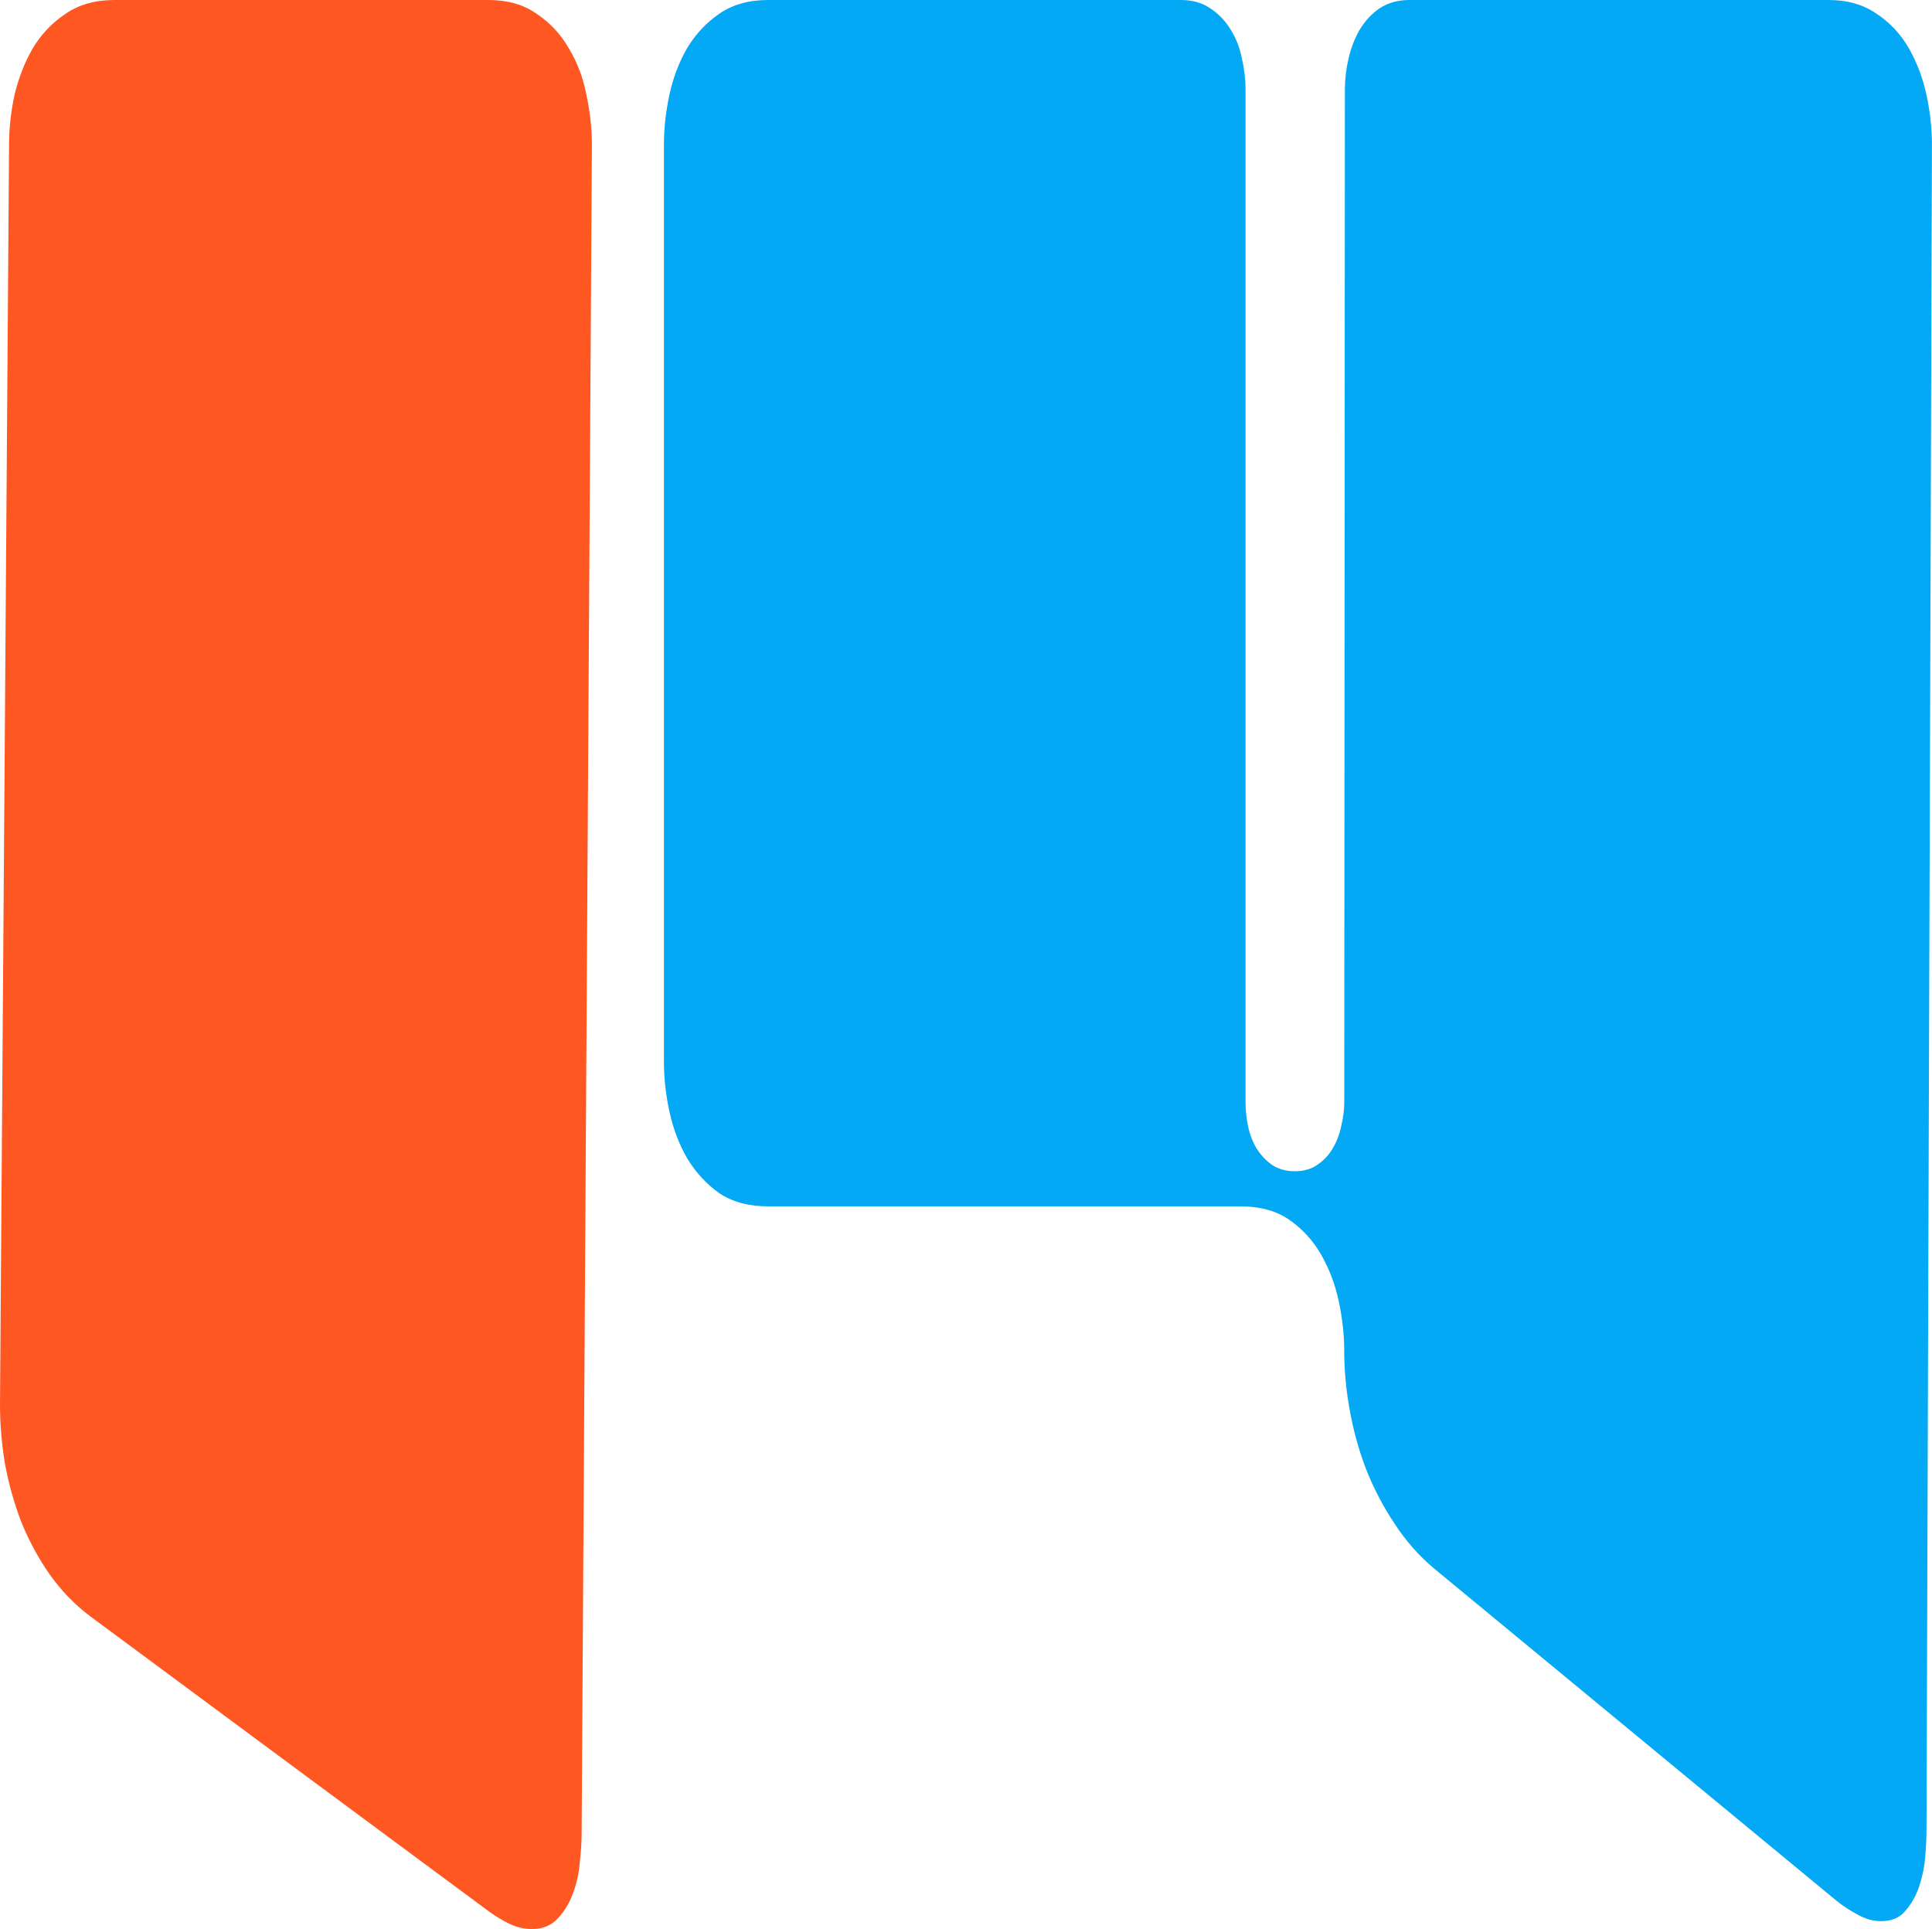 <?xml version="1.0" encoding="UTF-8" standalone="no"?>
<!-- Created with Inkscape (http://www.inkscape.org/) -->

<svg
   width="35.19mm"
   height="35.134mm"
   viewBox="0 0 35.19 35.134"
   version="1.1"
   id="svg1"
   inkscape:version="1.4.2 (f4327f4, 2025-05-13)"
   sodipodi:docname="logo_deep_orange_light_blue.svg"
   xmlns:inkscape="http://www.inkscape.org/namespaces/inkscape"
   xmlns:sodipodi="http://sodipodi.sourceforge.net/DTD/sodipodi-0.dtd"
   xmlns="http://www.w3.org/2000/svg"
   xmlns:svg="http://www.w3.org/2000/svg">
  <sodipodi:namedview
     id="namedview1"
     pagecolor="#ffffff"
     bordercolor="#000000"
     borderopacity="0.25"
     inkscape:showpageshadow="2"
     inkscape:pageopacity="0.0"
     inkscape:pagecheckerboard="false"
     inkscape:deskcolor="#d1d1d1"
     inkscape:document-units="mm"
     showguides="false"
     inkscape:zoom="0.71891835"
     inkscape:cx="162.049"
     inkscape:cy="209.34227"
     inkscape:window-width="1920"
     inkscape:window-height="1009"
     inkscape:window-x="-8"
     inkscape:window-y="-8"
     inkscape:window-maximized="1"
     inkscape:current-layer="layer1" />
  <defs
     id="defs1" />
  <g
     inkscape:label="Layer 1"
     inkscape:groupmode="layer"
     id="layer1"
     transform="translate(-62.248,-34.337)">
    <g
       id="text1"
       style="font-size:22.578px;font-family:kabisat;-inkscape-font-specification:kabisat;stroke-width:0.265"
       aria-label="JY">
      <path
         style="fill:#ff5722"
         d="m 72.842,67.741 q 0,0.209 -0.033,0.507 -0.022,0.298 -0.121,0.562 -0.099,0.276 -0.276,0.463 -0.176,0.198 -0.474,0.198 -0.22,0 -0.419,-0.099 -0.198,-0.099 -0.364,-0.22 L 63.902,63.783 q -0.43,-0.32 -0.75,-0.772 -0.309,-0.441 -0.518,-0.959 -0.198,-0.518 -0.298,-1.069 -0.088,-0.54 -0.088,-1.058 l 0.165,-22.953 q 0,-0.441 0.099,-0.904 0.11,-0.463 0.331,-0.849 0.232,-0.386 0.595,-0.628 0.364,-0.254 0.893,-0.254 h 6.813 q 0.529,0 0.882,0.254 0.364,0.243 0.584,0.628 0.232,0.386 0.32,0.849 0.099,0.463 0.099,0.904 z"
         id="path1" />
      <path
         style="fill:#03a9f4"
         d="m 85.829,55.669 q 0.254,0 0.419,-0.121 0.176,-0.121 0.276,-0.298 0.11,-0.187 0.154,-0.408 0.055,-0.22 0.055,-0.43 l 0.011,-18.444 q 0,-0.276 0.066,-0.562 0.066,-0.287 0.198,-0.518 0.143,-0.243 0.364,-0.397 0.232,-0.154 0.551,-0.154 h 7.629 q 0.518,0 0.882,0.254 0.364,0.243 0.584,0.628 0.22,0.386 0.32,0.849 0.099,0.463 0.099,0.904 l -0.099,30.692 q 0,0.198 -0.022,0.474 -0.022,0.287 -0.11,0.551 -0.088,0.265 -0.254,0.452 -0.154,0.187 -0.441,0.187 -0.22,0 -0.43,-0.121 -0.209,-0.11 -0.386,-0.254 l -7.331,-6.052 q -0.408,-0.342 -0.717,-0.816 -0.309,-0.463 -0.518,-0.992 -0.198,-0.518 -0.298,-1.08 -0.099,-0.551 -0.099,-1.069 0,-0.441 -0.099,-0.904 -0.099,-0.463 -0.32,-0.849 -0.22,-0.386 -0.584,-0.639 -0.353,-0.243 -0.882,-0.243 h -8.61 q -0.529,0 -0.893,-0.243 -0.353,-0.254 -0.584,-0.639 -0.22,-0.386 -0.32,-0.849 -0.099,-0.463 -0.099,-0.904 v -16.702 q 0,-0.441 0.099,-0.904 0.099,-0.463 0.32,-0.849 0.232,-0.386 0.584,-0.628 0.364,-0.254 0.893,-0.254 h 7.519 q 0.32,0 0.54,0.154 0.232,0.154 0.375,0.397 0.143,0.232 0.198,0.518 0.066,0.287 0.066,0.562 v 18.444 q 0,0.209 0.044,0.43 0.044,0.22 0.154,0.408 0.11,0.176 0.276,0.298 0.176,0.121 0.419,0.121 z"
         id="path2" />
    </g>
  </g>
</svg>
